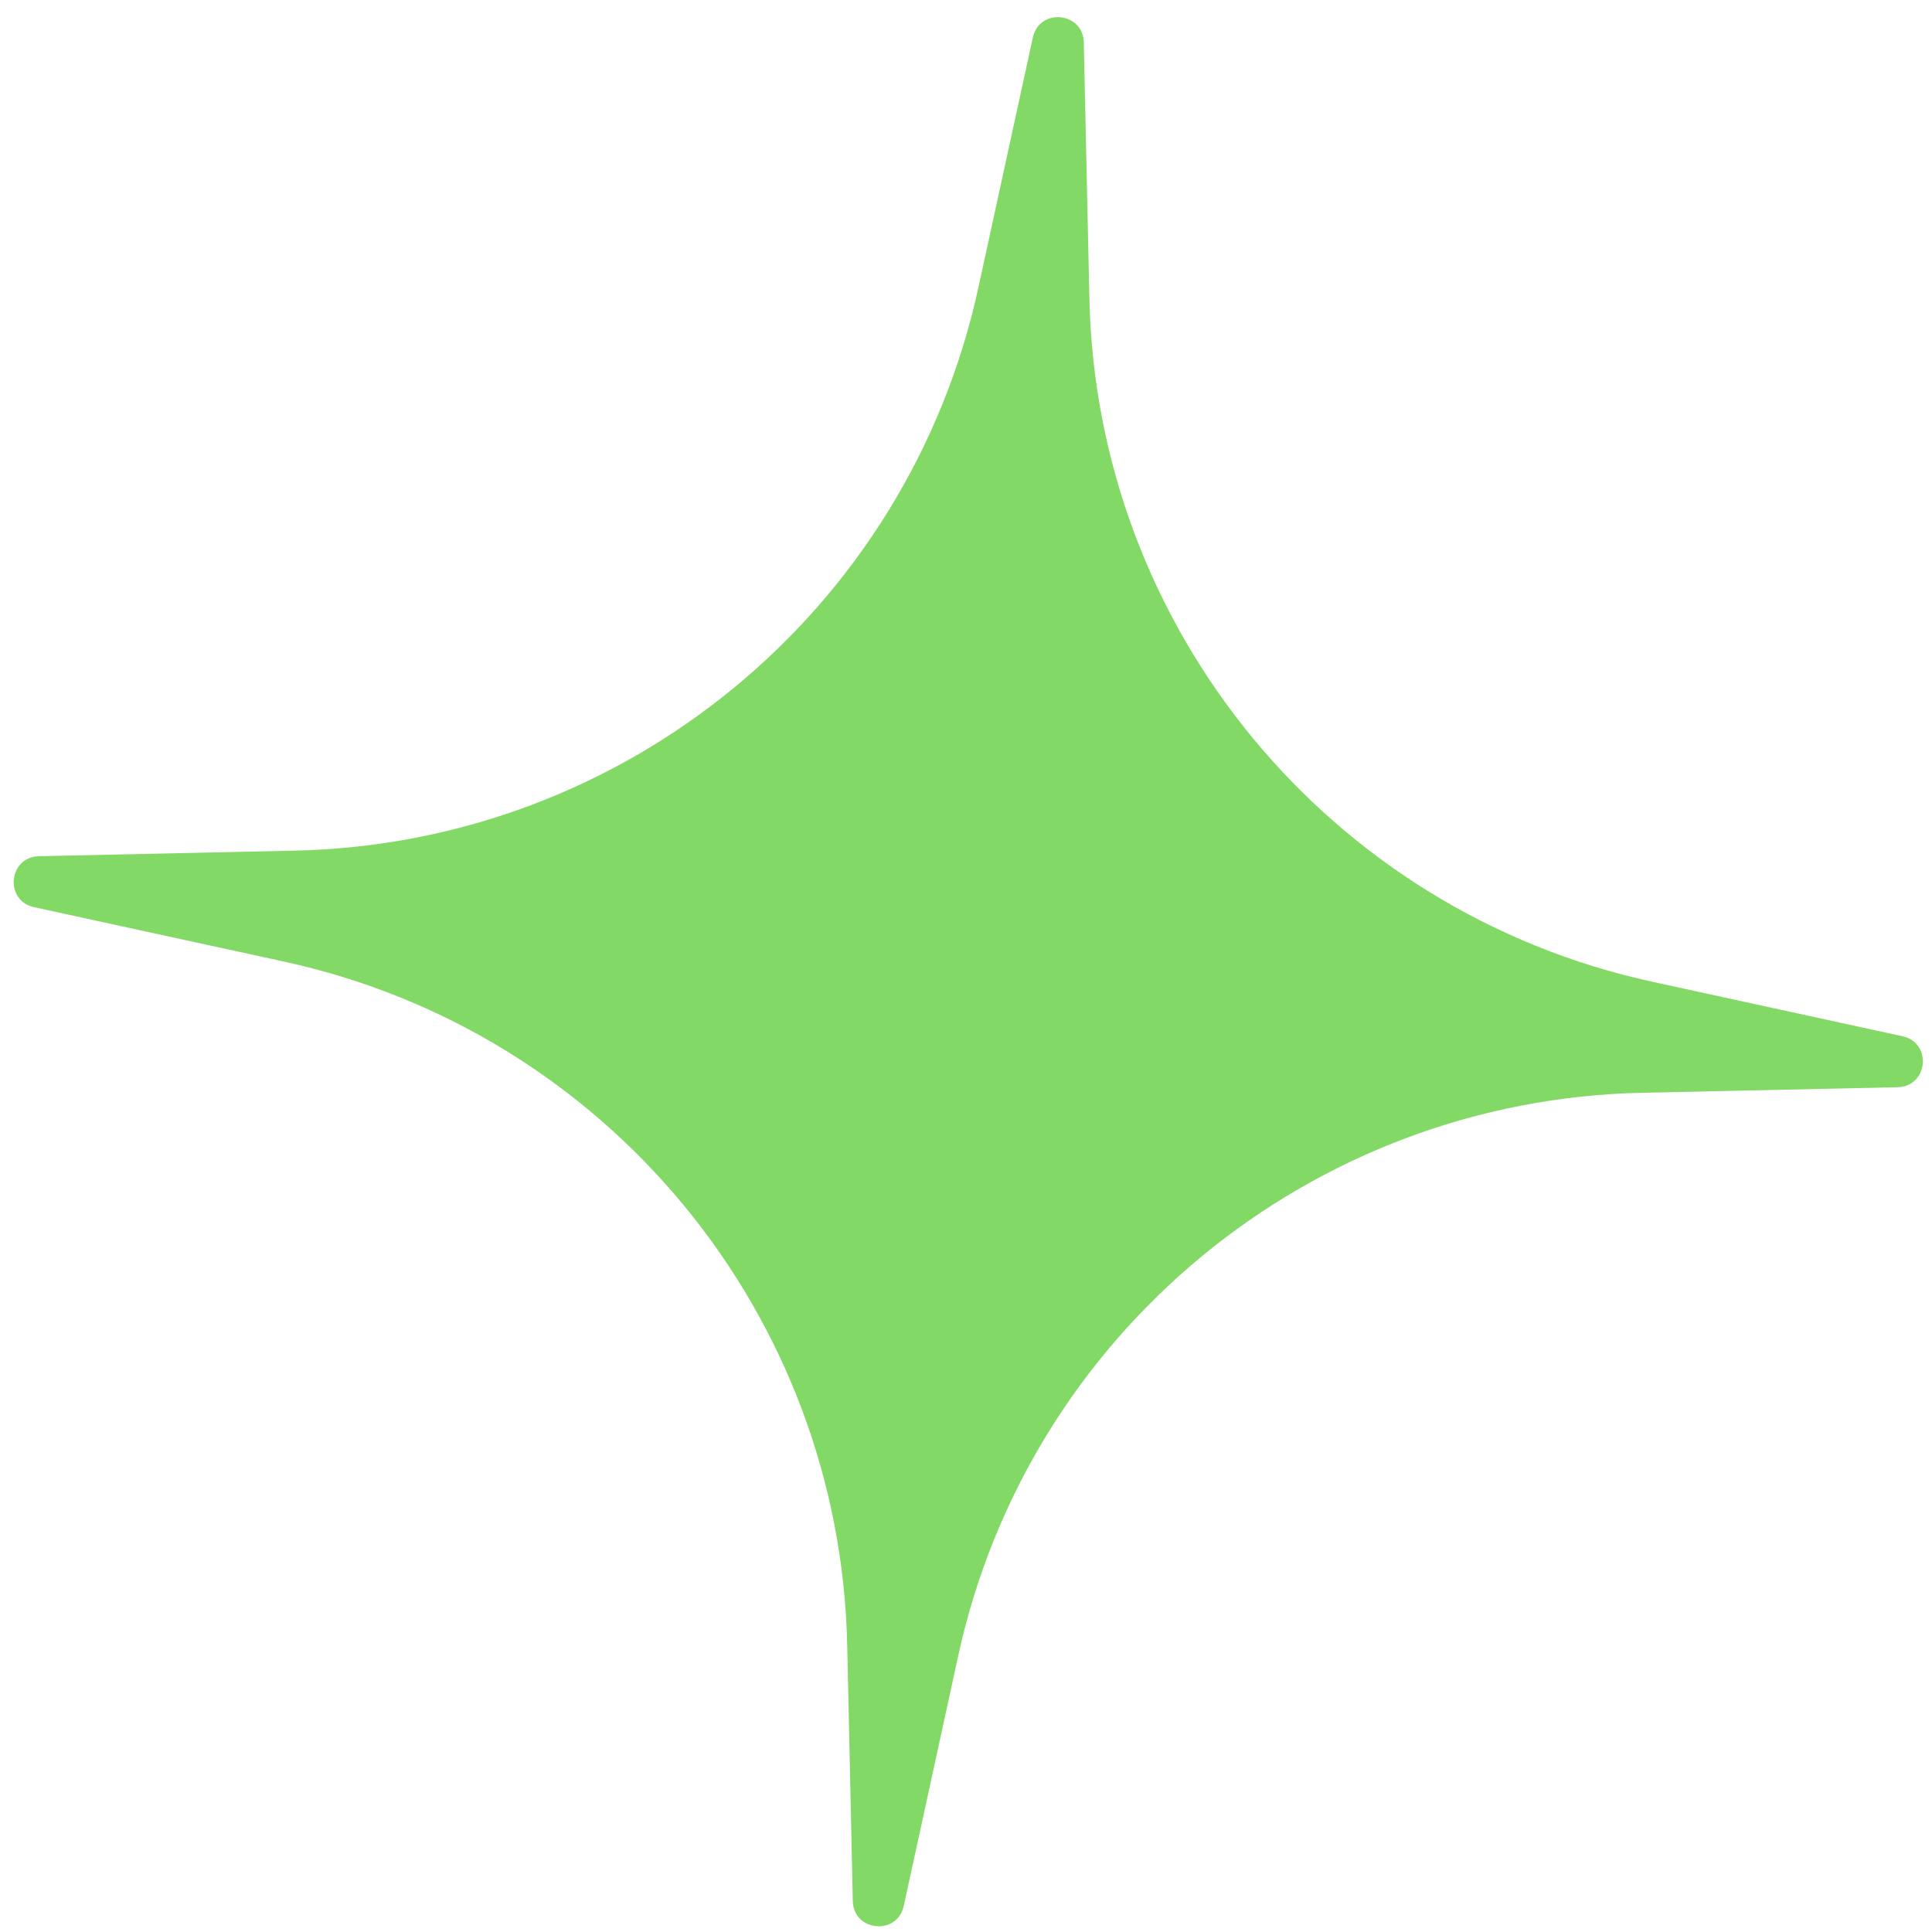 <svg width="112" height="112" viewBox="0 0 112 112" fill="none" xmlns="http://www.w3.org/2000/svg">
<path d="M59.876 2.171C60.252 0.442 62.79 0.687 62.829 2.456L63.152 17.296C63.569 36.458 77.063 52.837 95.79 56.915L110.293 60.074C112.022 60.45 111.777 62.988 110.008 63.027L95.168 63.35C76.007 63.767 59.627 77.261 55.549 95.988L52.391 110.491C52.014 112.22 49.476 111.975 49.438 110.206L49.114 95.366C48.697 76.205 35.203 59.825 16.476 55.747L1.973 52.589C0.244 52.212 0.489 49.674 2.258 49.636L17.098 49.312C36.26 48.895 52.639 35.402 56.717 16.674L59.876 2.171Z" fill="#82D965"/>
</svg>
